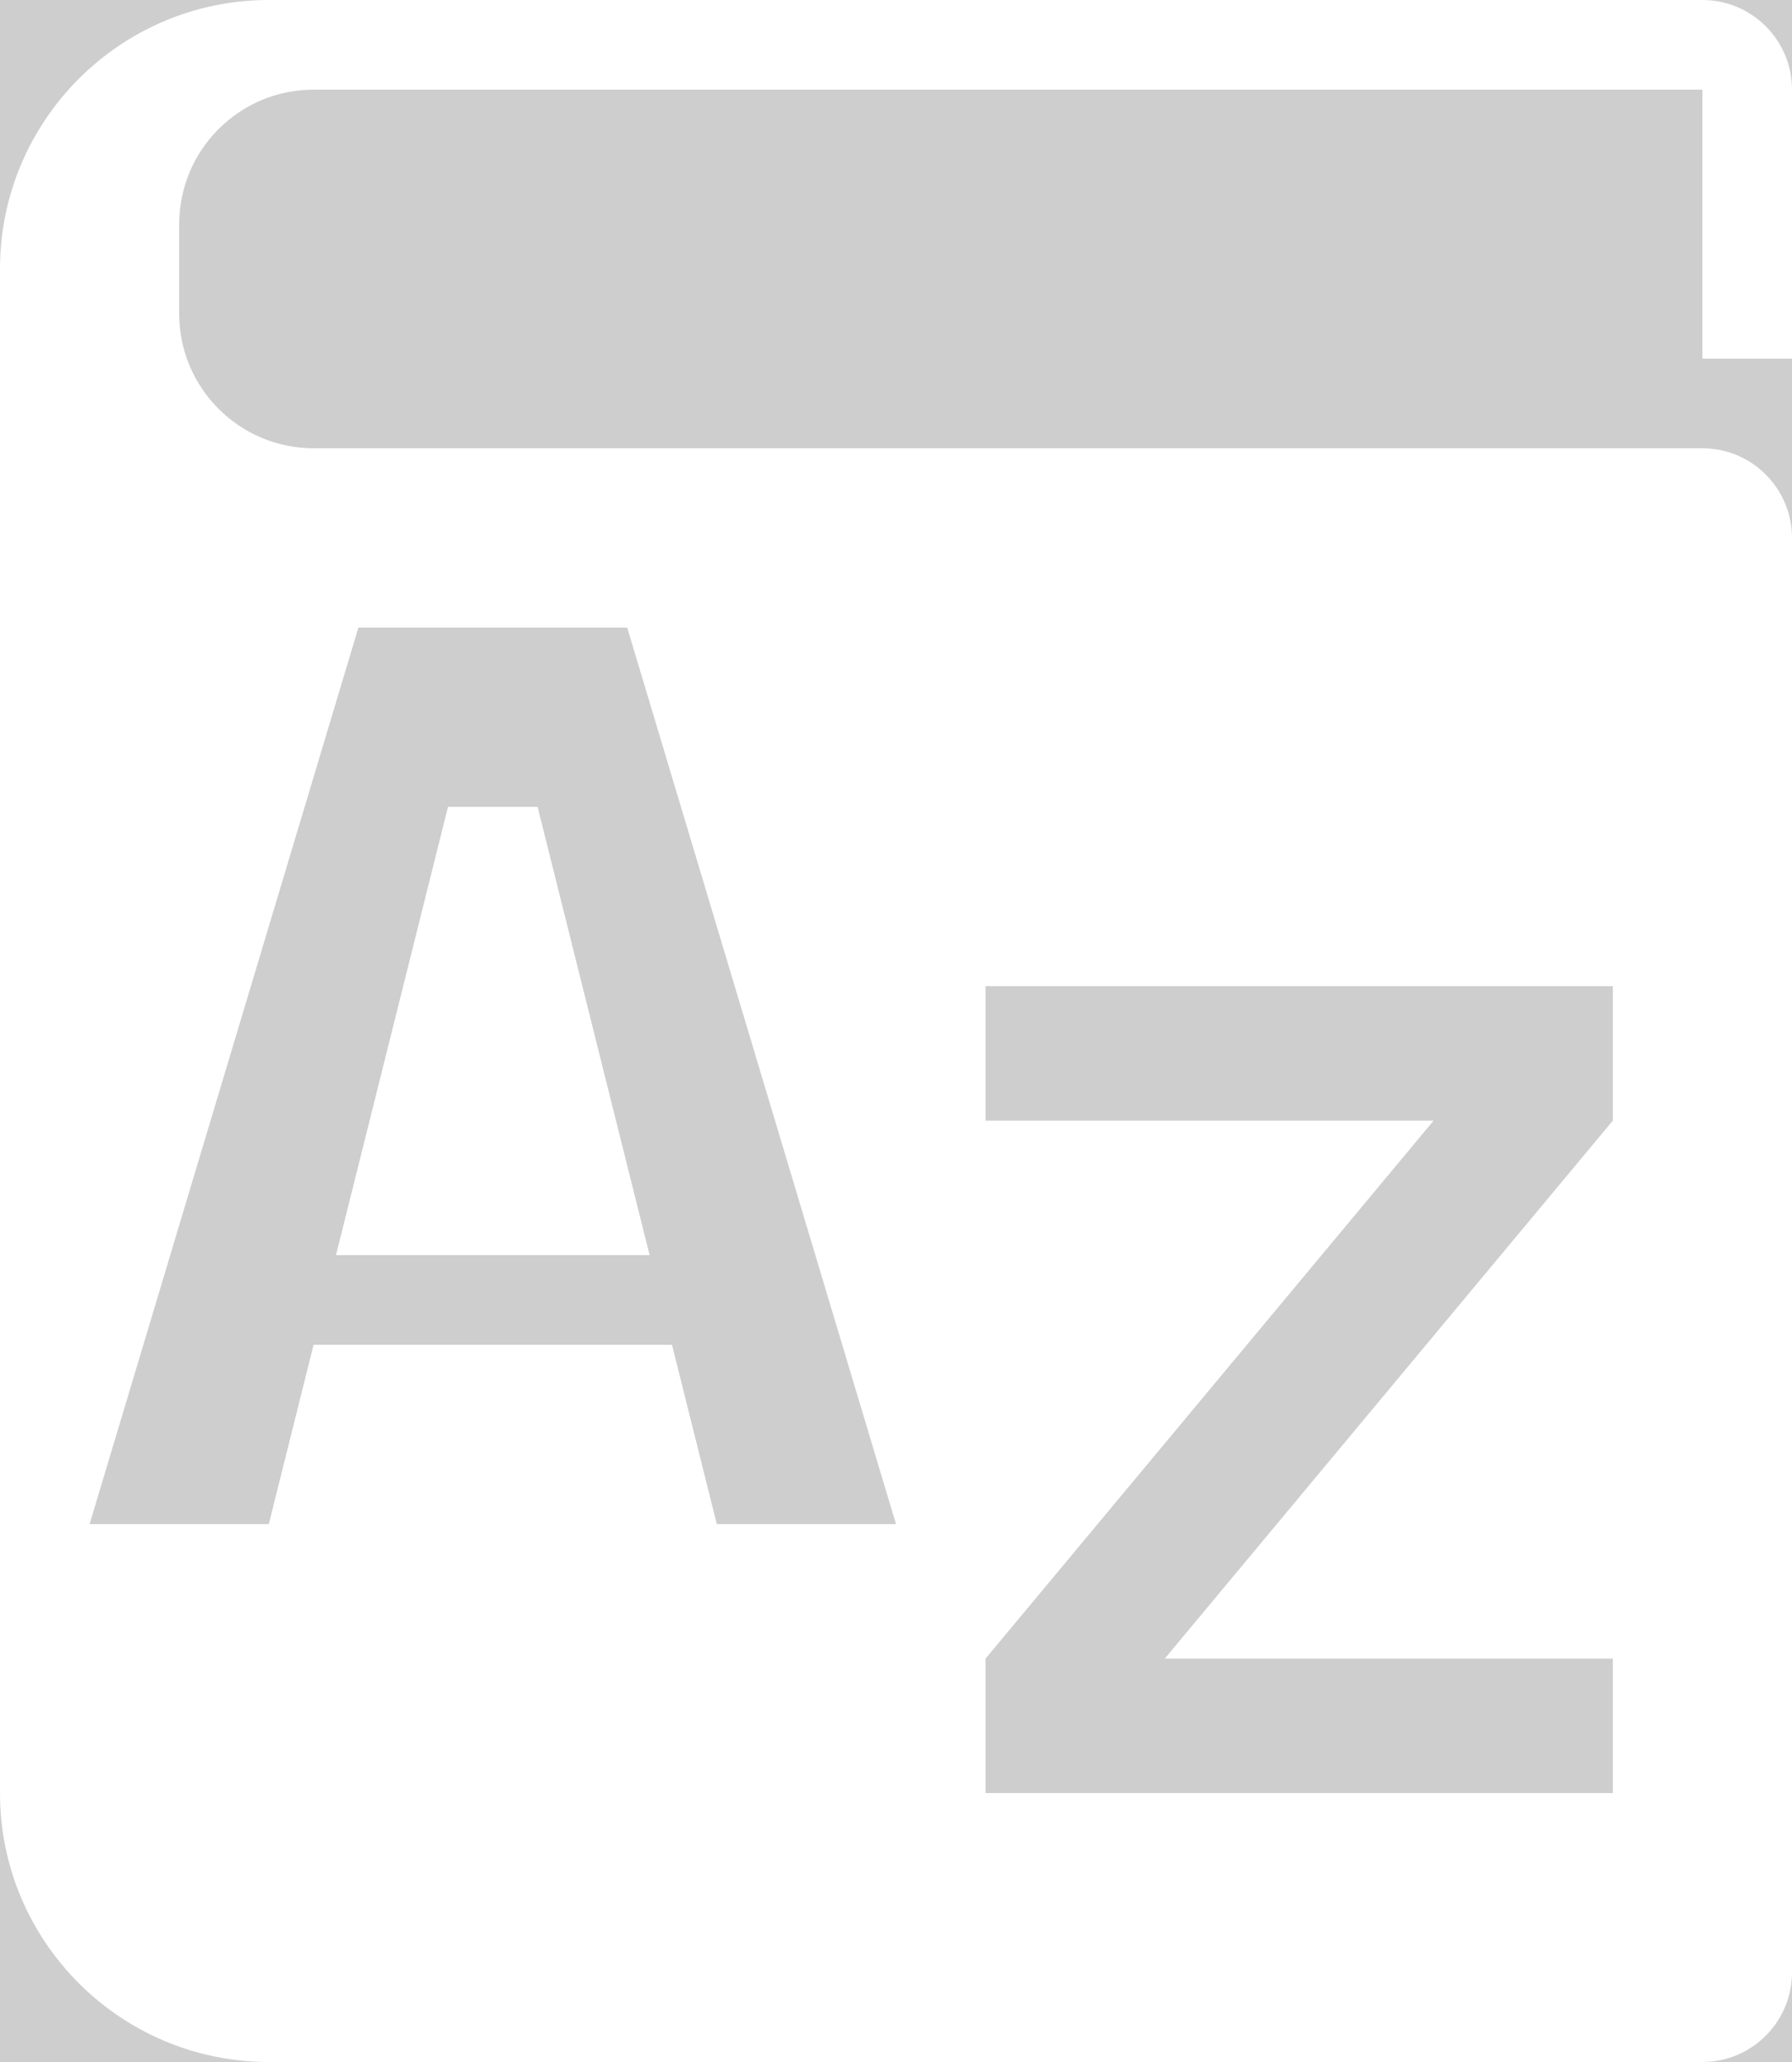 <?xml version="1.0" standalone="no"?><!-- Generator: Gravit.io --><svg xmlns="http://www.w3.org/2000/svg" xmlns:xlink="http://www.w3.org/1999/xlink" style="isolation:isolate" viewBox="0 0 200 230" width="200" height="230"><rect x="0" y="0" width="200" height="230" fill="#333333" stroke="none"/><defs><clipPath id="_clipPath_Nok3uEH1Jm99jeHLcSF2bePqOtQYHftn"><rect width="200" height="230"/></clipPath></defs><g clip-path="url(#_clipPath_Nok3uEH1Jm99jeHLcSF2bePqOtQYHftn)"><rect width="200" height="230" style="fill:rgb(206,206,206)"/><path d=" M 100 230 L 30 230 C 13.443 230 0 216.557 0 200 L 0 170 L 100 170 L 100 230 L 100 230 Z " fill="rgb(255,255,255)"/><path d=" M 100 230 L 190 230 C 195.519 230 200 225.519 200 220 L 200 200 L 200 200 L 100 200 L 100 230 L 100 230 Z " fill="rgb(255,255,255)"/><path d=" M 200 60 C 200 54.481 195.519 50 190 50 L 35 50 C 26.721 50 20 43.279 20 35 L 20 25 C 20 16.721 26.721 10 35 10 L 190 10 L 190 40 L 200 40 L 200 20 L 200 10 C 200 4.481 195.519 0 190 0 L 30 0 C 13.443 0 0 13.443 0 30 L 0 60 L 200 60 Z " fill="rgb(255,255,255)"/><path d=" M 80 60 L 80 70 L 40 70 L 10 170 L 0 170 L 0 60 L 40 60 L 80 60 Z " fill="rgb(255,255,255)"/><path d=" M 70 70 L 100 170 L 100 60 L 70 60 L 70 70 Z " fill="rgb(255,255,255)"/><path d=" M 160 125 L 110 125 L 110 110 L 180 110 L 180 125 L 130 185 L 180 185 L 180 200 L 200 200 L 200 60 L 100 60 L 100 200 L 110 200 L 110 185 L 160 125 Z " fill="rgb(255,255,255)"/><path d=" M 30 170 L 80 170 L 75 150 L 35 150 L 30 170 Z " fill="rgb(255,255,255)"/><path d=" M 37.5 140 L 72.5 140 L 60 90 L 50 90 L 37.5 140 Z " fill="rgb(255,255,255)"/></g></svg>